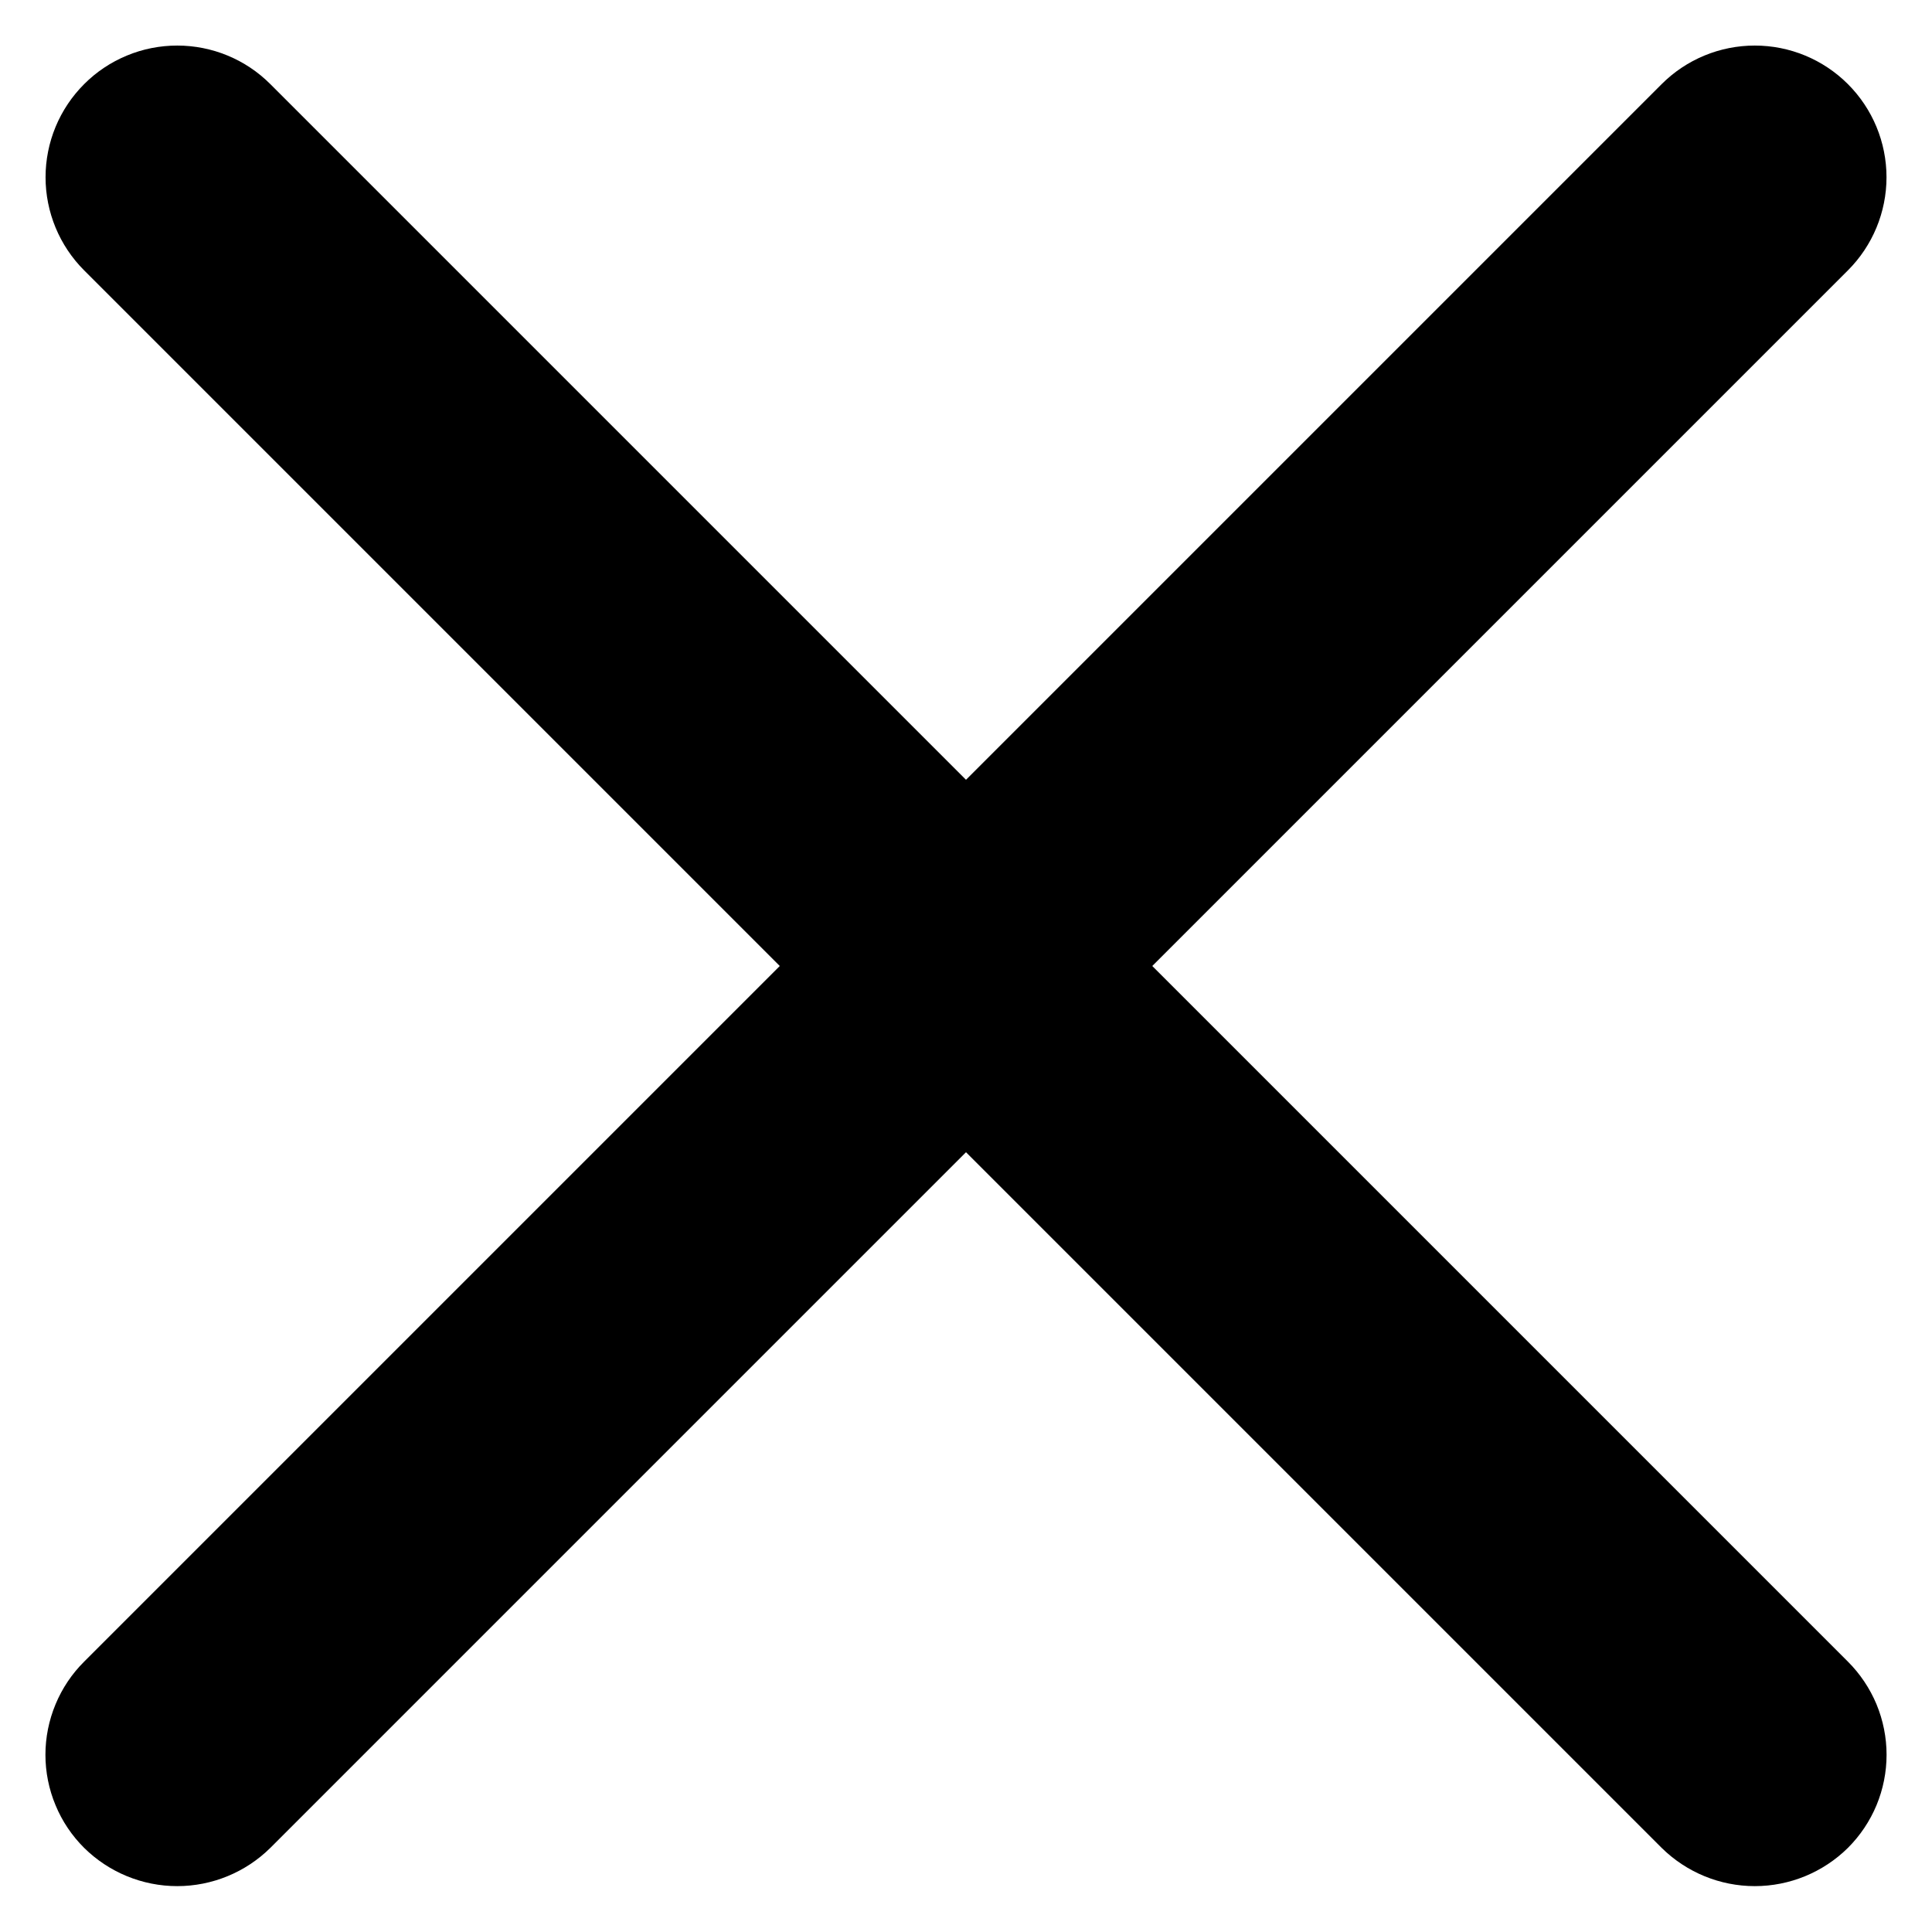 <svg width="31" height="31" viewBox="0 0 31 31" fill="none" xmlns="http://www.w3.org/2000/svg">
<path d="M29.651 26.662C29.847 26.858 30.003 27.091 30.11 27.347C30.216 27.604 30.271 27.879 30.271 28.156C30.271 28.434 30.216 28.709 30.11 28.965C30.003 29.222 29.847 29.454 29.651 29.65C29.253 30.043 28.716 30.264 28.157 30.264C27.597 30.264 27.061 30.043 26.662 29.65L15.5 18.488L4.338 29.65C3.94 30.043 3.403 30.264 2.844 30.264C2.285 30.264 1.748 30.043 1.35 29.65C1.153 29.454 0.997 29.222 0.891 28.965C0.784 28.709 0.729 28.434 0.729 28.156C0.729 27.879 0.784 27.604 0.891 27.347C0.997 27.091 1.153 26.858 1.35 26.662L12.512 15.5L1.35 4.338C0.954 3.942 0.731 3.404 0.731 2.844C0.731 2.566 0.786 2.291 0.892 2.035C0.998 1.779 1.154 1.546 1.35 1.35C1.546 1.153 1.779 0.998 2.035 0.892C2.292 0.785 2.567 0.731 2.844 0.731C3.404 0.731 3.942 0.953 4.338 1.35L15.5 12.512L26.662 1.35C27.059 0.953 27.596 0.731 28.157 0.731C28.717 0.731 29.254 0.953 29.651 1.35C30.047 1.746 30.27 2.283 30.27 2.844C30.27 3.404 30.047 3.942 29.651 4.338L18.489 15.5L29.651 26.662Z" fill="black"/>
</svg>
